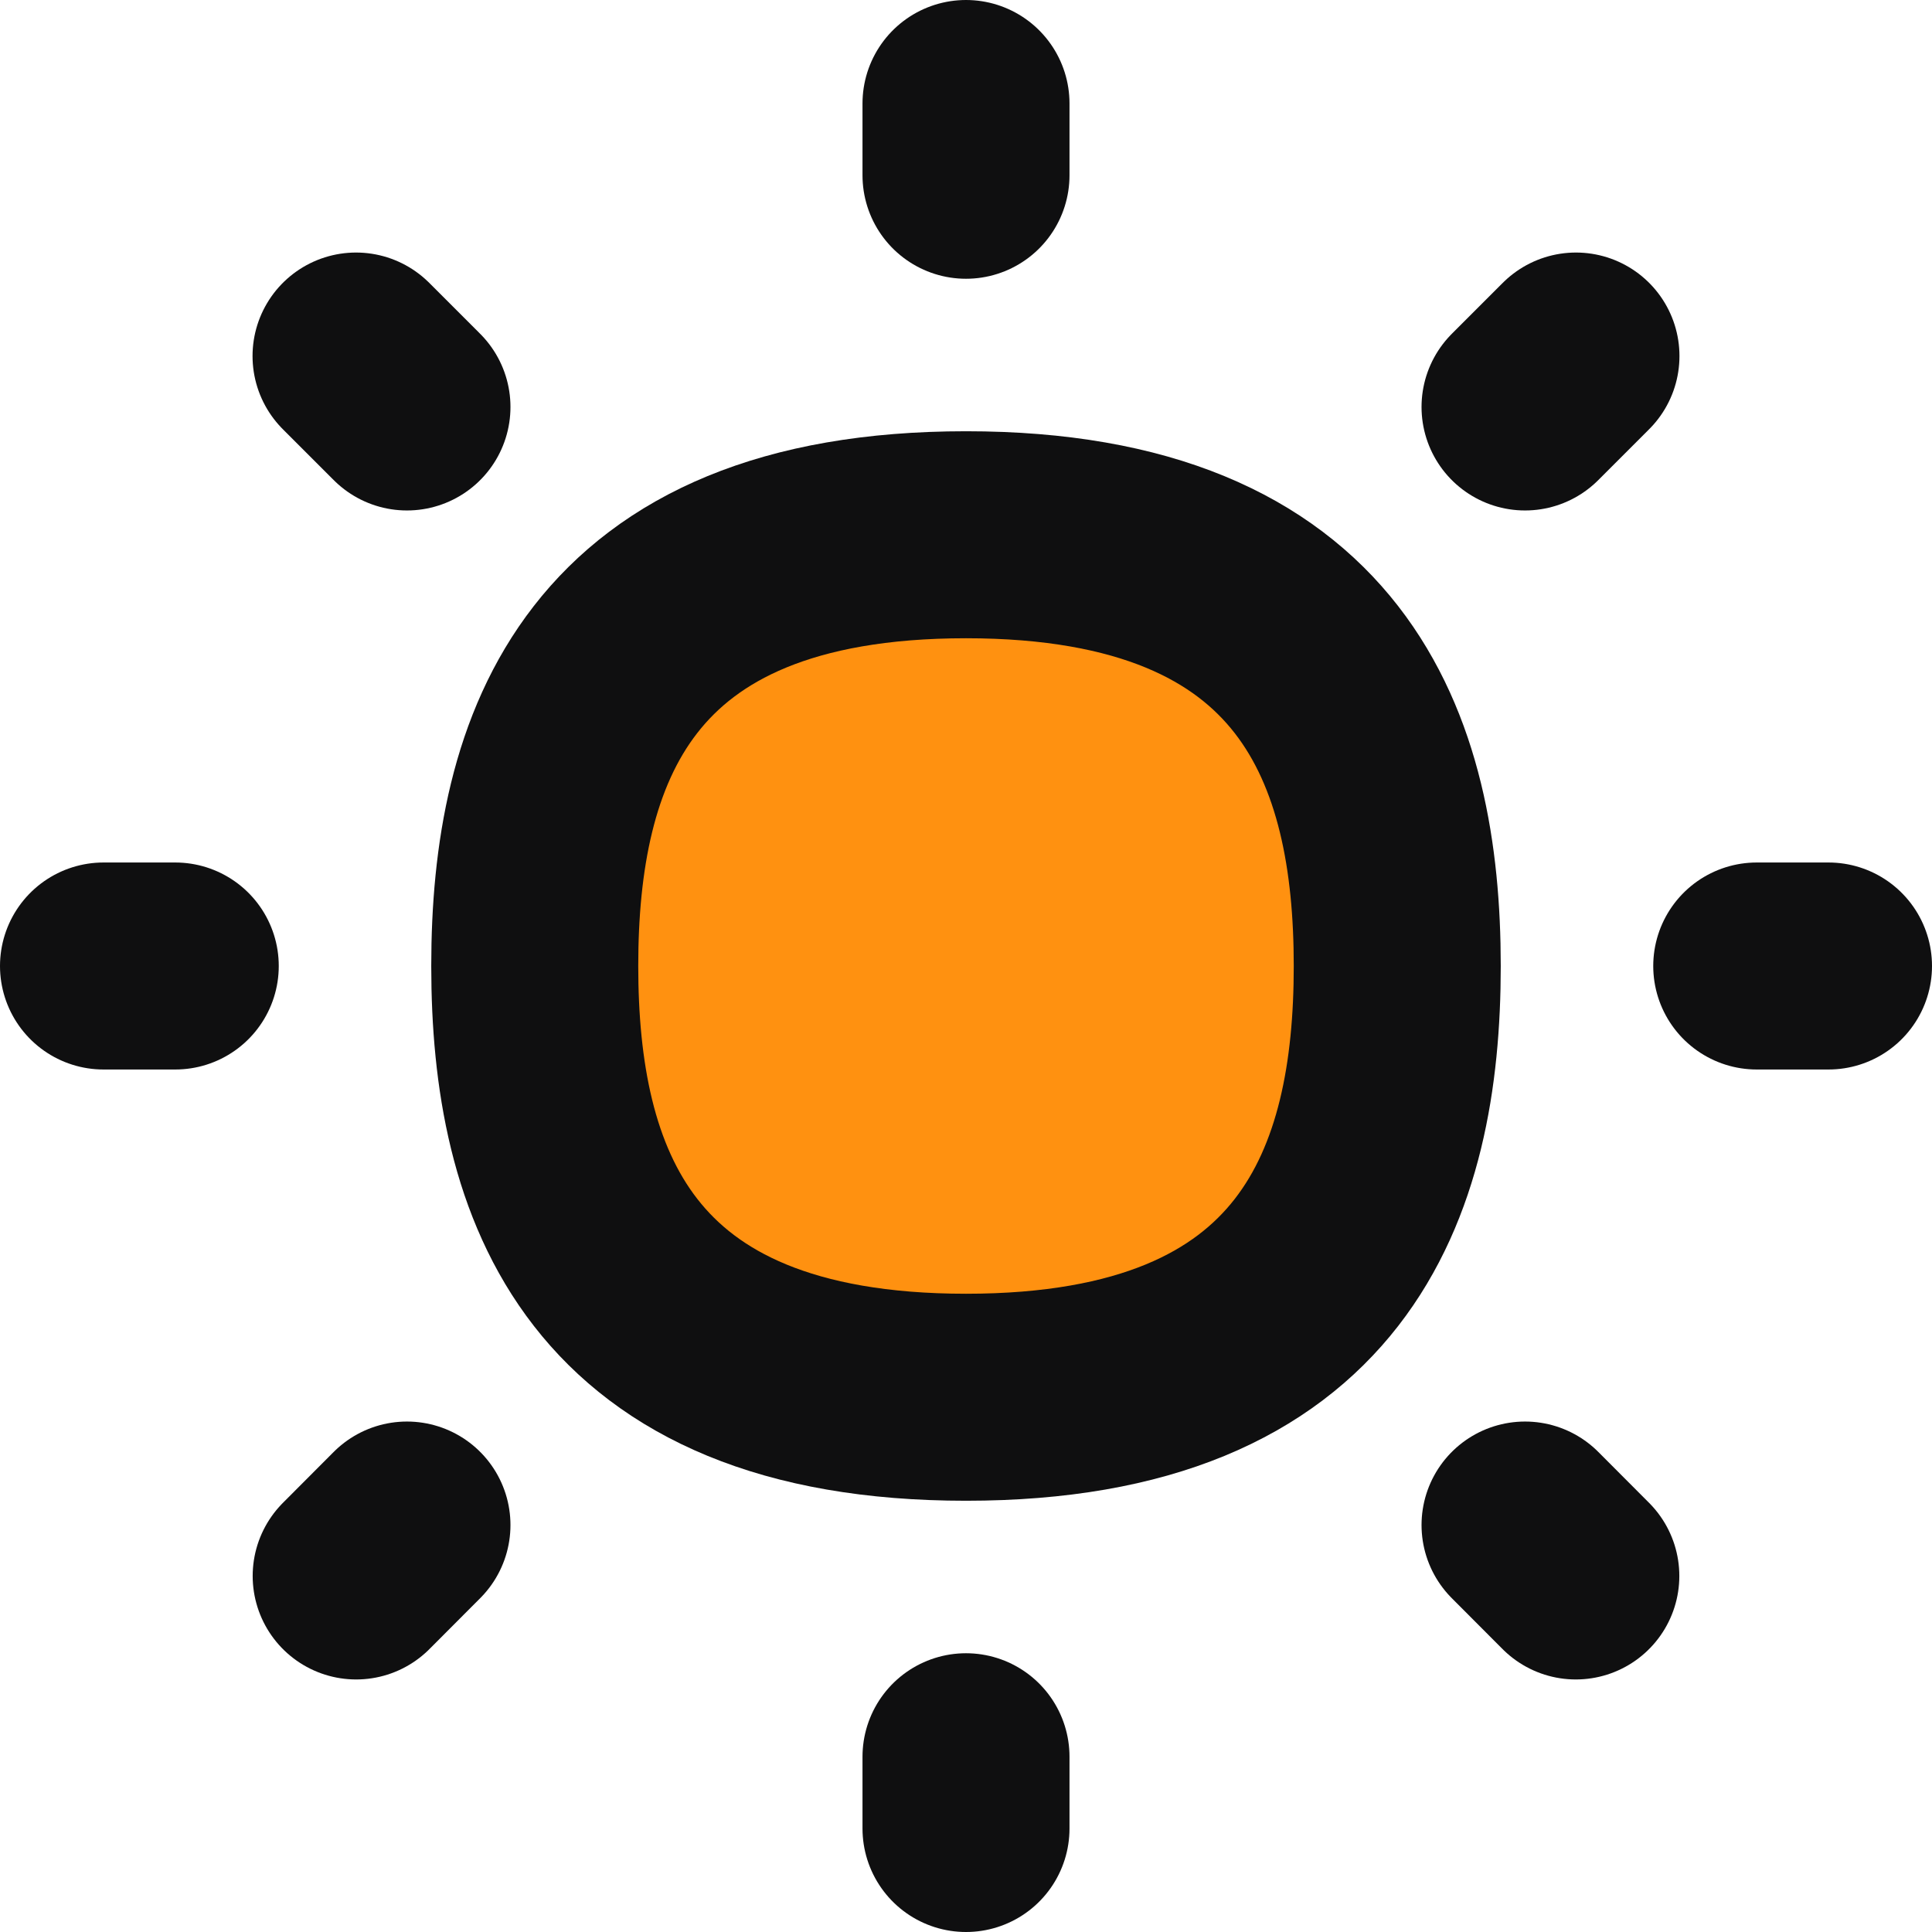 <svg xmlns="http://www.w3.org/2000/svg" fill="none" viewBox="0 0 70 70">
  
  
  
  
  
  
  
  
  
<g transform="matrix(5,0,0,5,0,0)"><path stroke="#0f0f10" stroke-linecap="round" stroke-linejoin="round" stroke-width="1.5" d="M2.58 2.58l.369.369"></path><path stroke="#0f0f10" stroke-linecap="round" stroke-linejoin="round" stroke-width="1.5" d="M11.051 11.051l.368.369"></path><path stroke="#0f0f10" stroke-linecap="round" stroke-linejoin="round" stroke-width="1.5" d="M7 .75v.52"></path><path stroke="#0f0f10" stroke-linecap="round" stroke-linejoin="round" stroke-width="1.5" d="M7 12.73v.52"></path><path stroke="#0f0f10" stroke-linecap="round" stroke-linejoin="round" stroke-width="1.5" d="M13.25 7h-.52"></path><path stroke="#0f0f10" stroke-linecap="round" stroke-linejoin="round" stroke-width="1.5" d="M1.27 7H.75"></path><path stroke="#0f0f10" stroke-linecap="round" stroke-linejoin="round" stroke-width="1.5" d="M11.42 2.58l-.369.369"></path><path stroke="#0f0f10" stroke-linecap="round" stroke-linejoin="round" stroke-width="1.5" d="M2.949 11.051l-.368.369"></path><path fill="#ff9110" stroke="#0f0f10" stroke-linecap="round" stroke-linejoin="round" stroke-width="1.5" d="M7 10.125c-2.604 0-3.125-1.563-3.125-3.125 0-1.563.52-3.125 3.125-3.125 2.604 0 3.125 1.563 3.125 3.125 0 1.563-.52 3.125-3.125 3.125z"></path></g></svg>